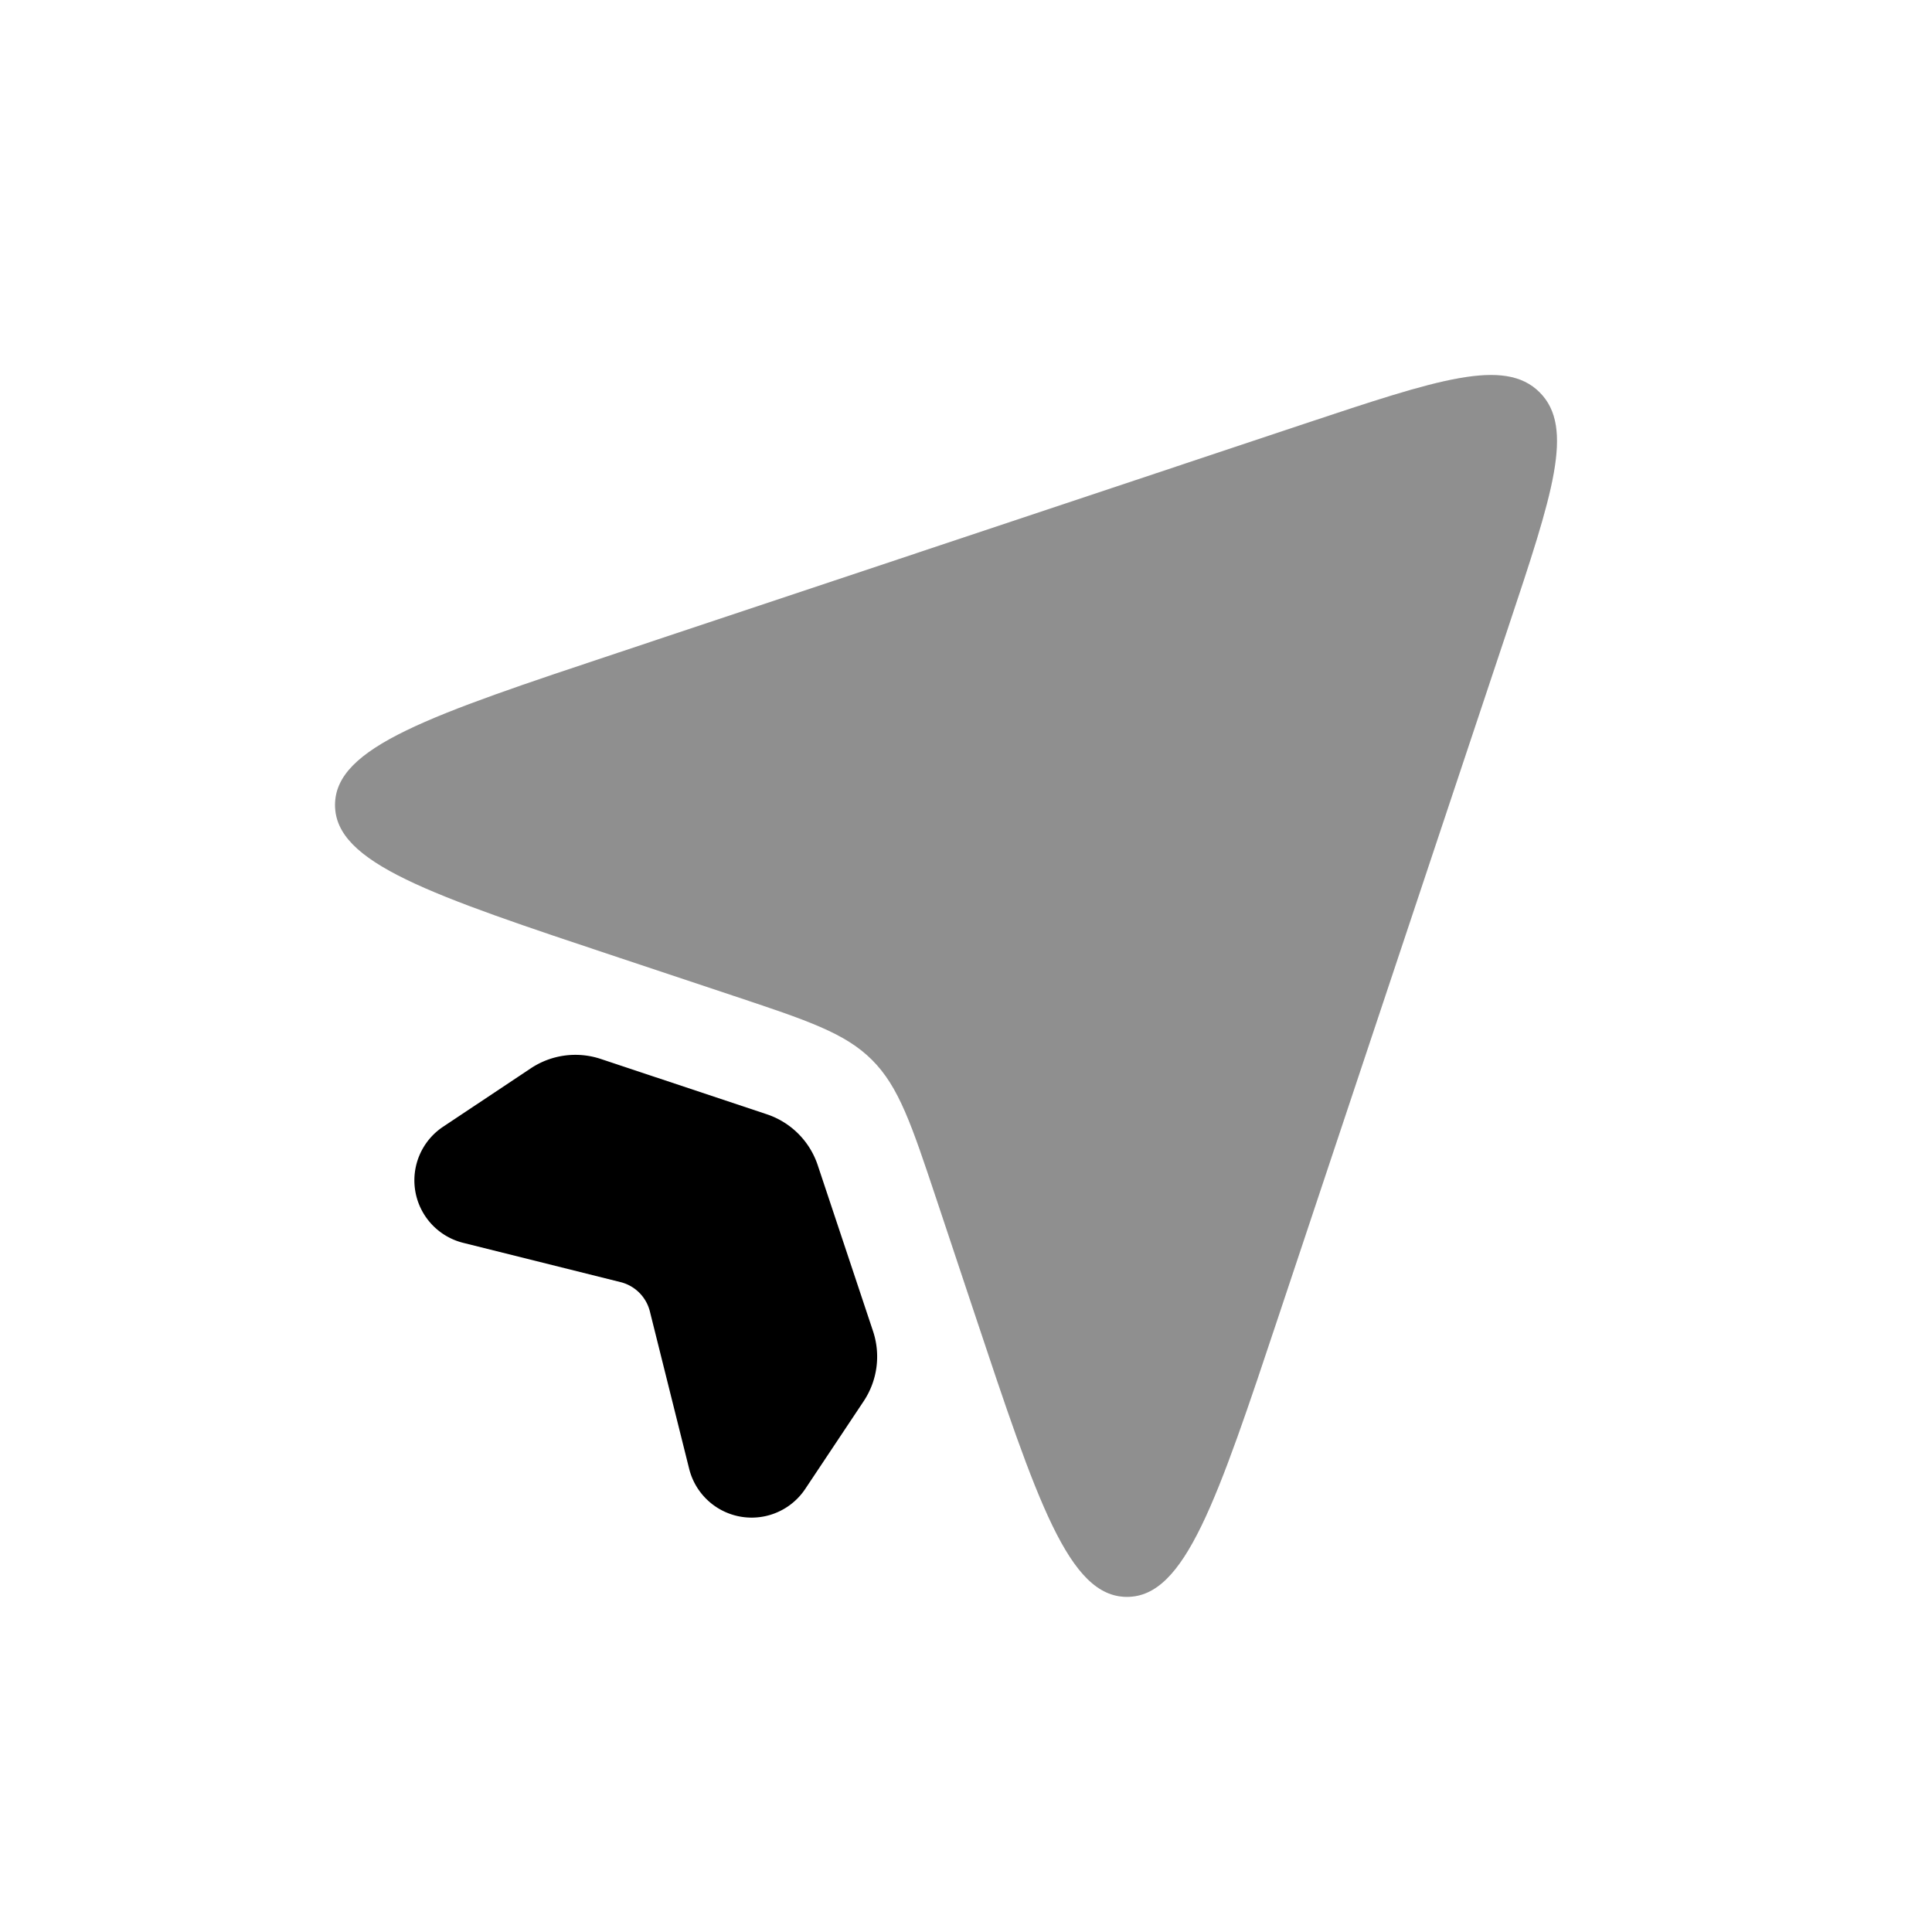 <svg xmlns="http://www.w3.org/2000/svg" xmlns:xlink="http://www.w3.org/1999/xlink" width="24" height="24" viewBox="0 0 24 24"><defs><path id="letsIconsSendDuotone0" fill="currentColor" d="m7.692 11.897l1.41.47c.932.31 1.397.466 1.731.8s.49.8.8 1.73l.47 1.41c.784 2.354 1.176 3.53 1.897 3.53c.72 0 1.113-1.176 1.897-3.53l2.838-8.512c.552-1.656.828-2.484.391-2.921s-1.265-.161-2.92.39l-8.515 2.84C5.34 8.887 4.162 9.279 4.162 10s1.177 1.113 3.53 1.897"/></defs><use href="#letsIconsSendDuotone0" fill-opacity=".25"/><use href="#letsIconsSendDuotone0" fill-opacity=".25"/><path fill="currentColor" d="m9.526 13.842l-2.062-.687a1 1 0 0 0-.87.116l-1.09.726a.8.8 0 0 0 .25 1.442l1.955.488a.5.5 0 0 1 .364.364l.488 1.955a.8.8 0 0 0 1.442.25l.726-1.09a1 1 0 0 0 .116-.87l-.687-2.062a1 1 0 0 0-.632-.632"/></svg>